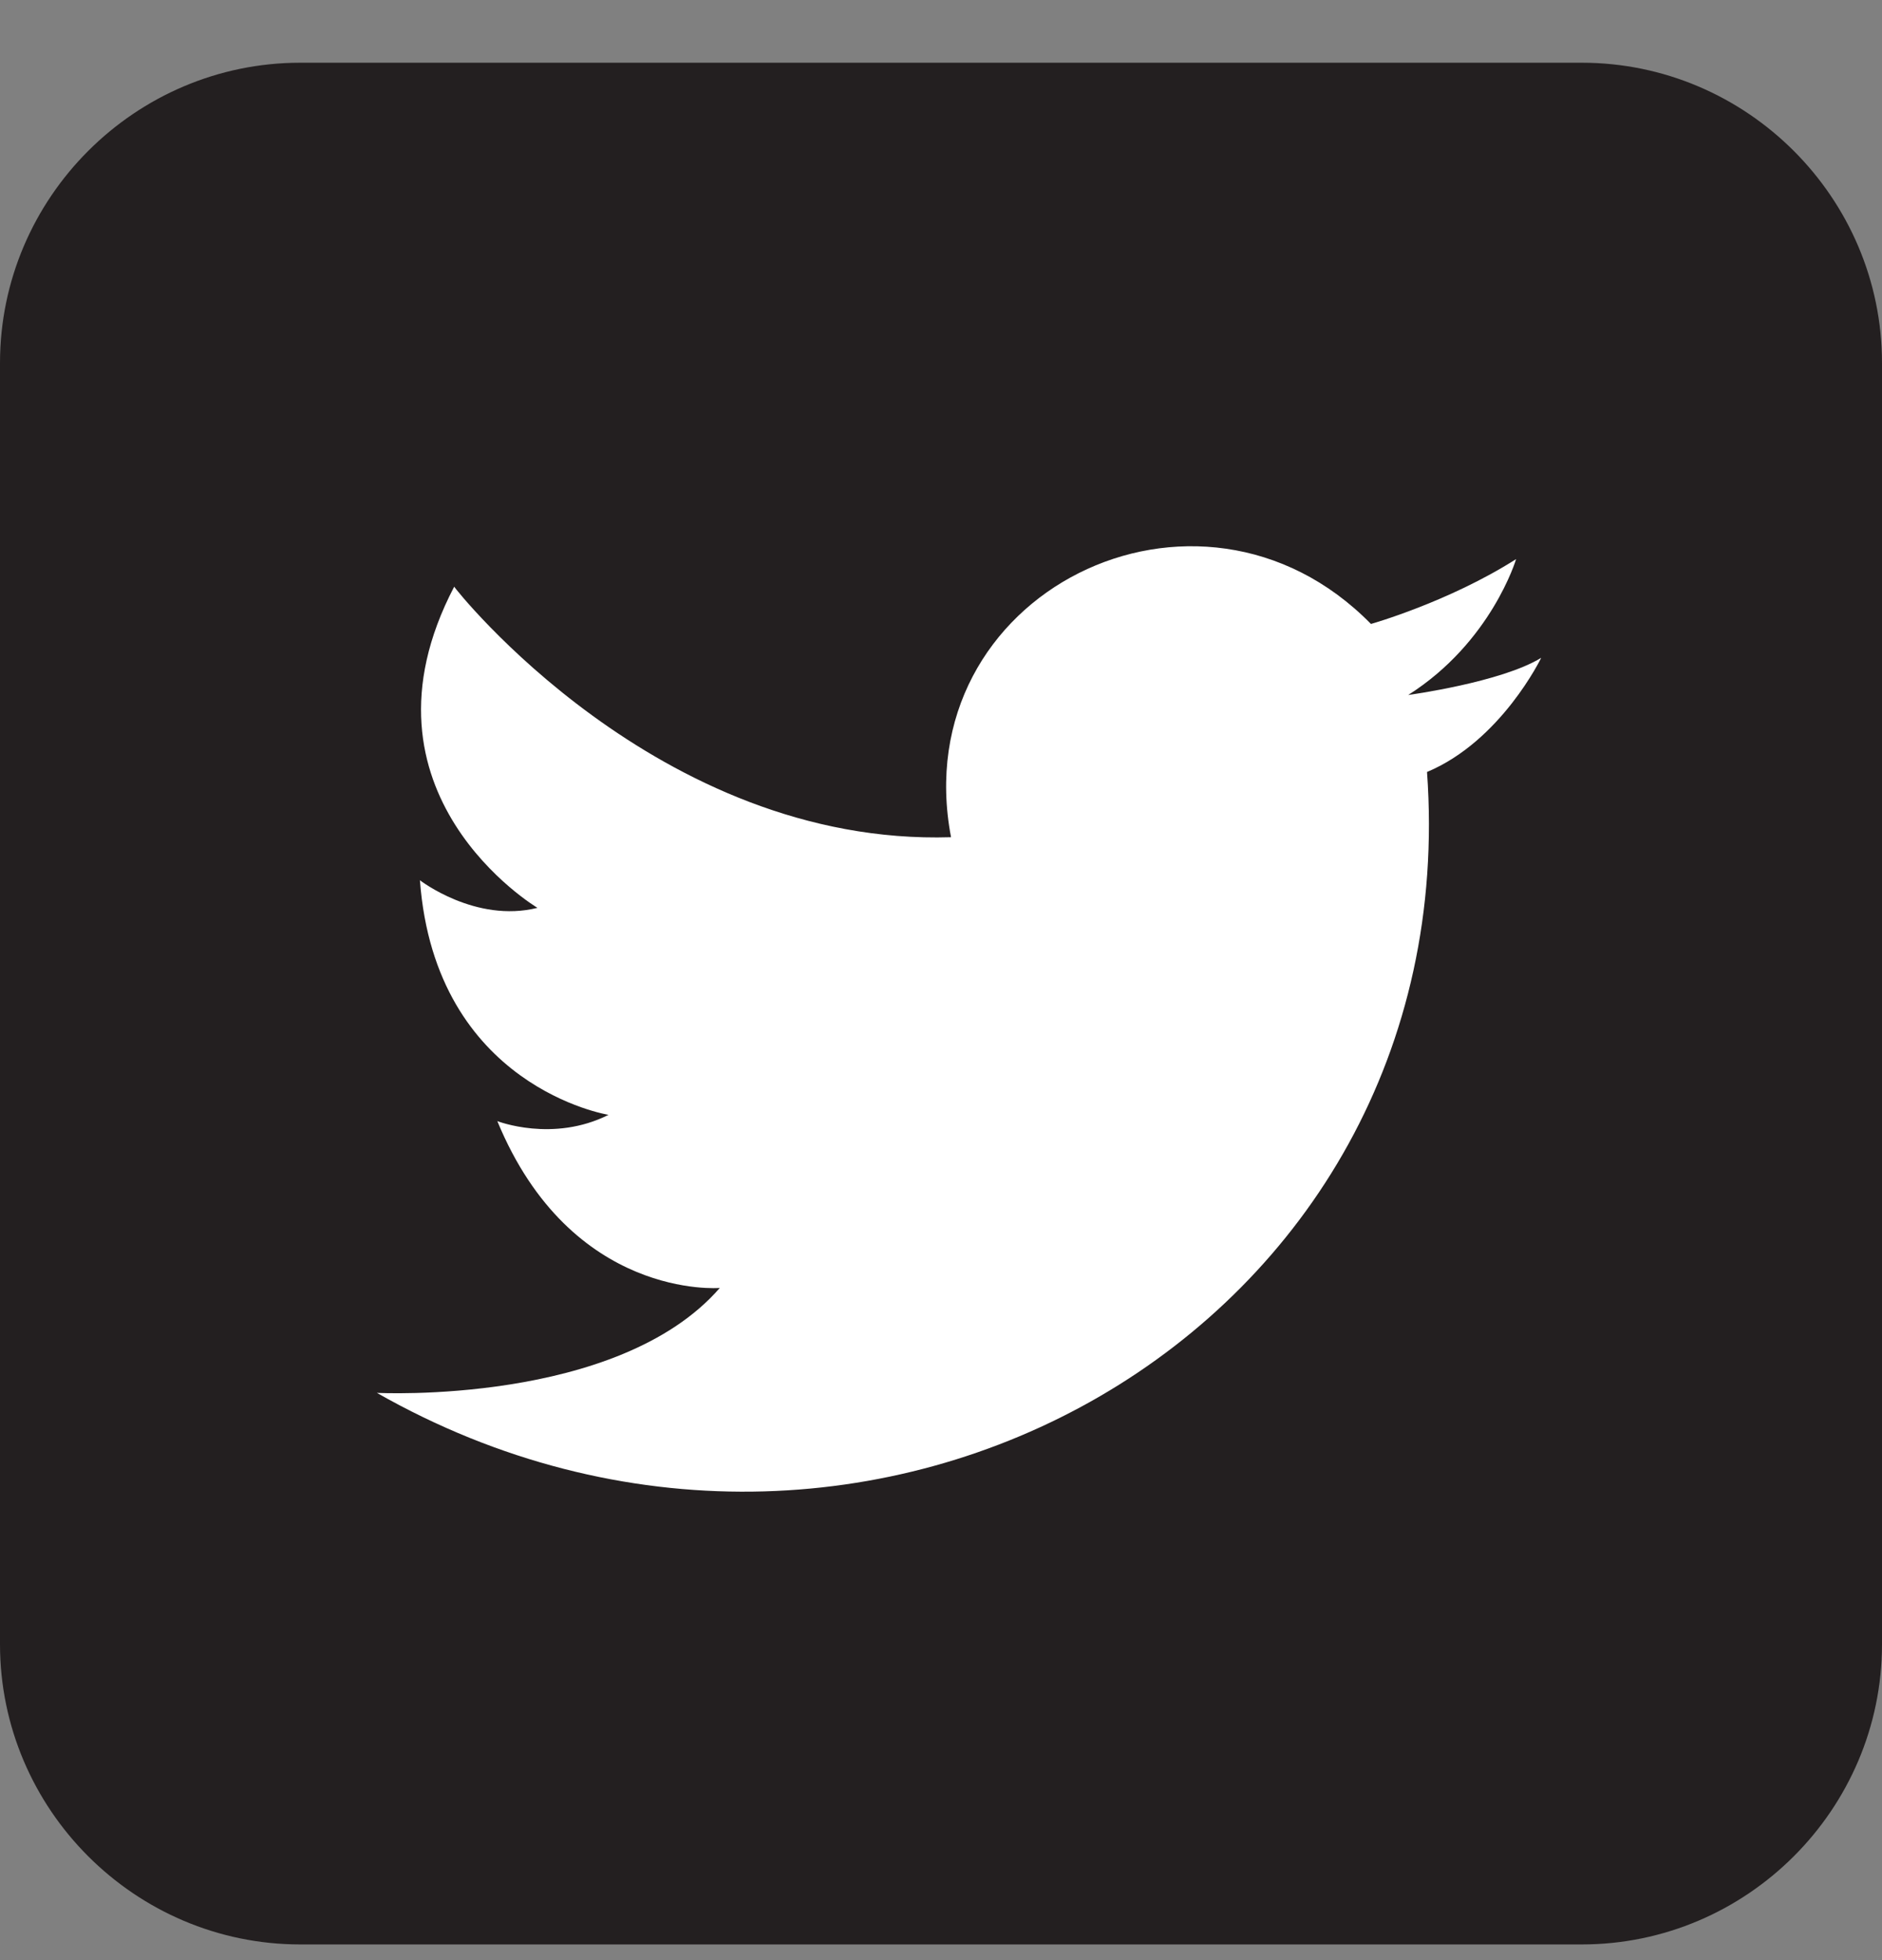 <svg width="24" height="25" viewBox="0 0 24 25" fill="none" xmlns="http://www.w3.org/2000/svg">
<rect x="0" y="0" width="24" height="25" fill="#808080" stroke="none"/>
<path fill-rule="evenodd" clip-rule="evenodd" d="M20.171 24.8H3.829C1.723 24.8 0 23.078 0 20.971V4.63C0 2.523 1.723 0.8 3.829 0.8H20.171C22.277 0.8 24 2.523 24 4.63V20.971C24 23.078 22.277 24.8 20.171 24.8Z" fill="#231F20"/>
<path fill-rule="evenodd" clip-rule="evenodd" d="M12.128 10.678C11.536 7.568 15.28 5.712 17.483 7.958C17.483 7.958 18.47 7.68 19.334 7.131C19.334 7.131 19.019 8.192 17.958 8.864C17.958 8.864 19.142 8.704 19.654 8.39C19.654 8.39 19.142 9.451 18.198 9.846C18.71 16.976 11.03 21.307 4.806 17.765C4.806 17.765 7.878 17.925 9.179 16.427C9.179 16.427 7.286 16.587 6.342 14.299C6.342 14.299 7.051 14.576 7.76 14.219C7.76 14.219 5.552 13.867 5.355 11.227C5.355 11.227 6.064 11.776 6.854 11.579C6.854 11.579 4.411 10.123 5.792 7.483C5.787 7.488 8.384 10.795 12.128 10.678Z" fill="white"/>
</svg>
